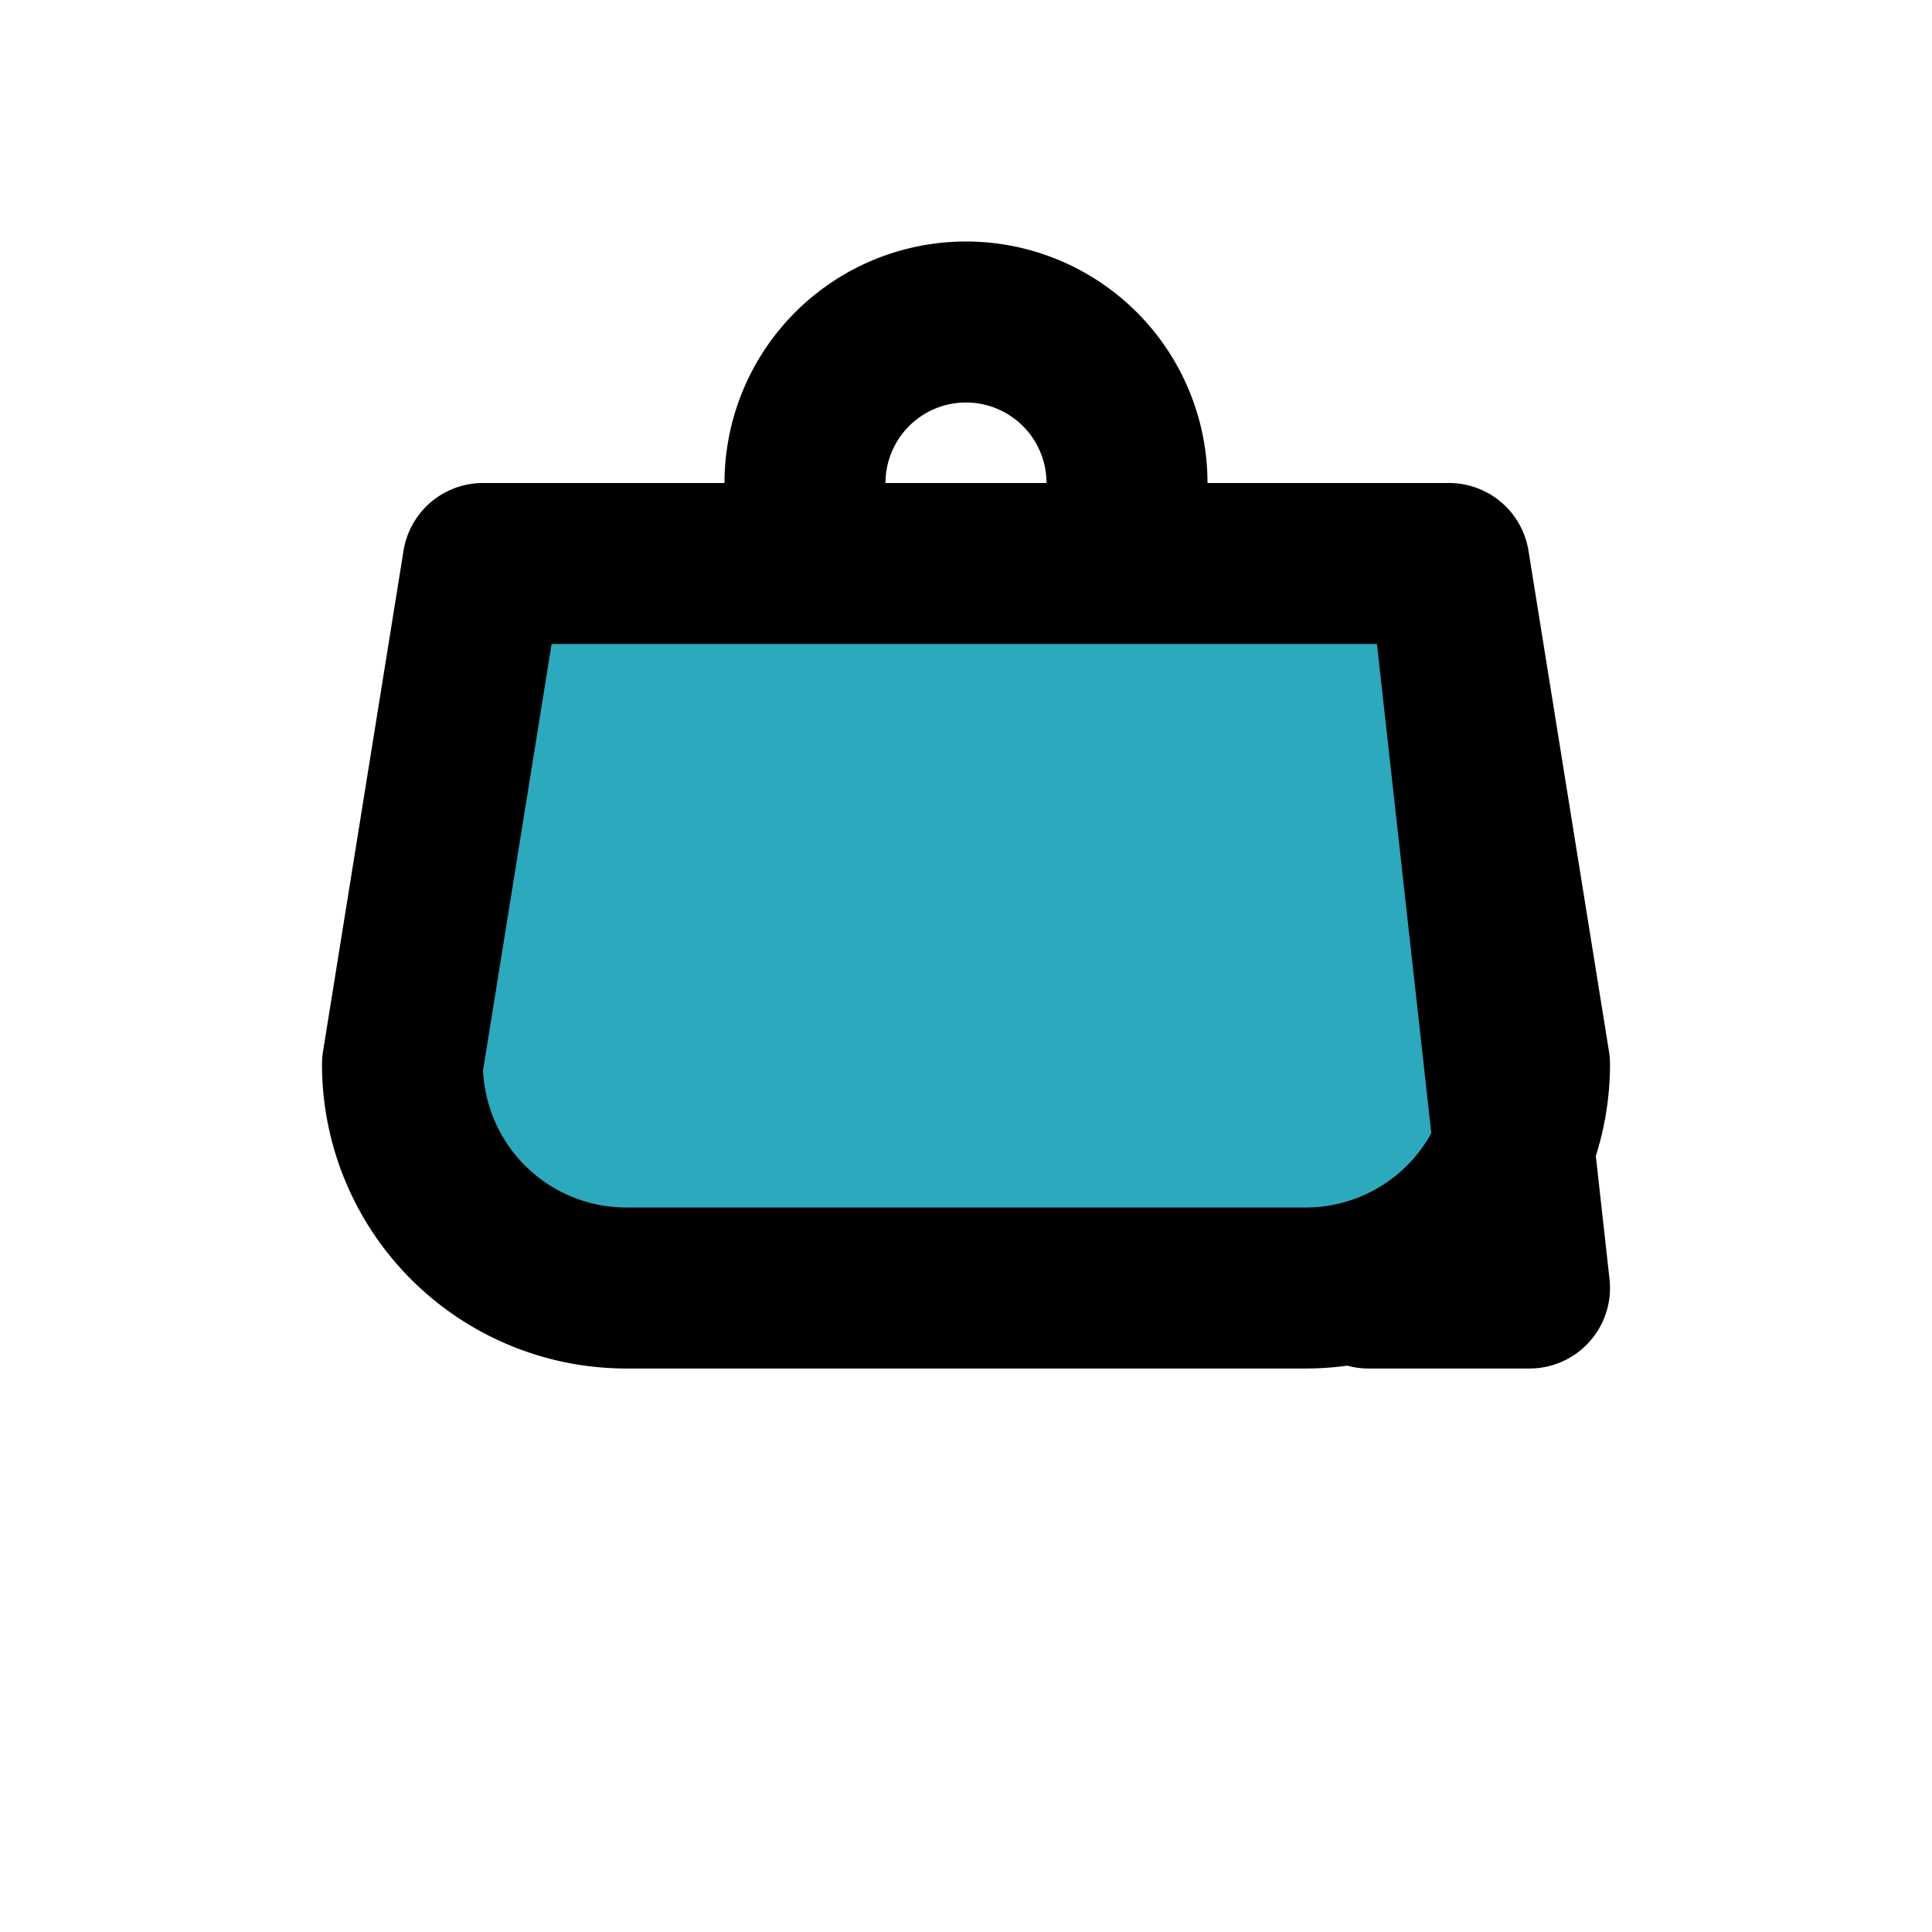 <svg fill="#000000" width="800px" height="800px" viewBox="0 0 24 24" id="grocery-bag" data-name="Flat Line" xmlns="http://www.w3.org/2000/svg" class="icon flat-line"><path id="secondary" d="M15.23,16H8.77A2.78,2.78,0,0,1,6,13.22L5,7H19L18,13.22A2.78,2.78,0,0,1,15.23,16Z" style="fill: #2ca9bc; stroke-width: 2;"></path><path id="primary" d="M10,7V6a2,2,0,0,1,2-2h0a2,2,0,0,1,2,2V7m3,9H19L18,7H6l-1,6.22A2.78,2.78,0,0,0,7.77,16h8.46A2.78,2.78,0,0,0,19,13.22L18,7" style="fill: none; stroke: #000000; stroke-linecap: round; stroke-linejoin: round; stroke-width: 2;"></path></svg> 